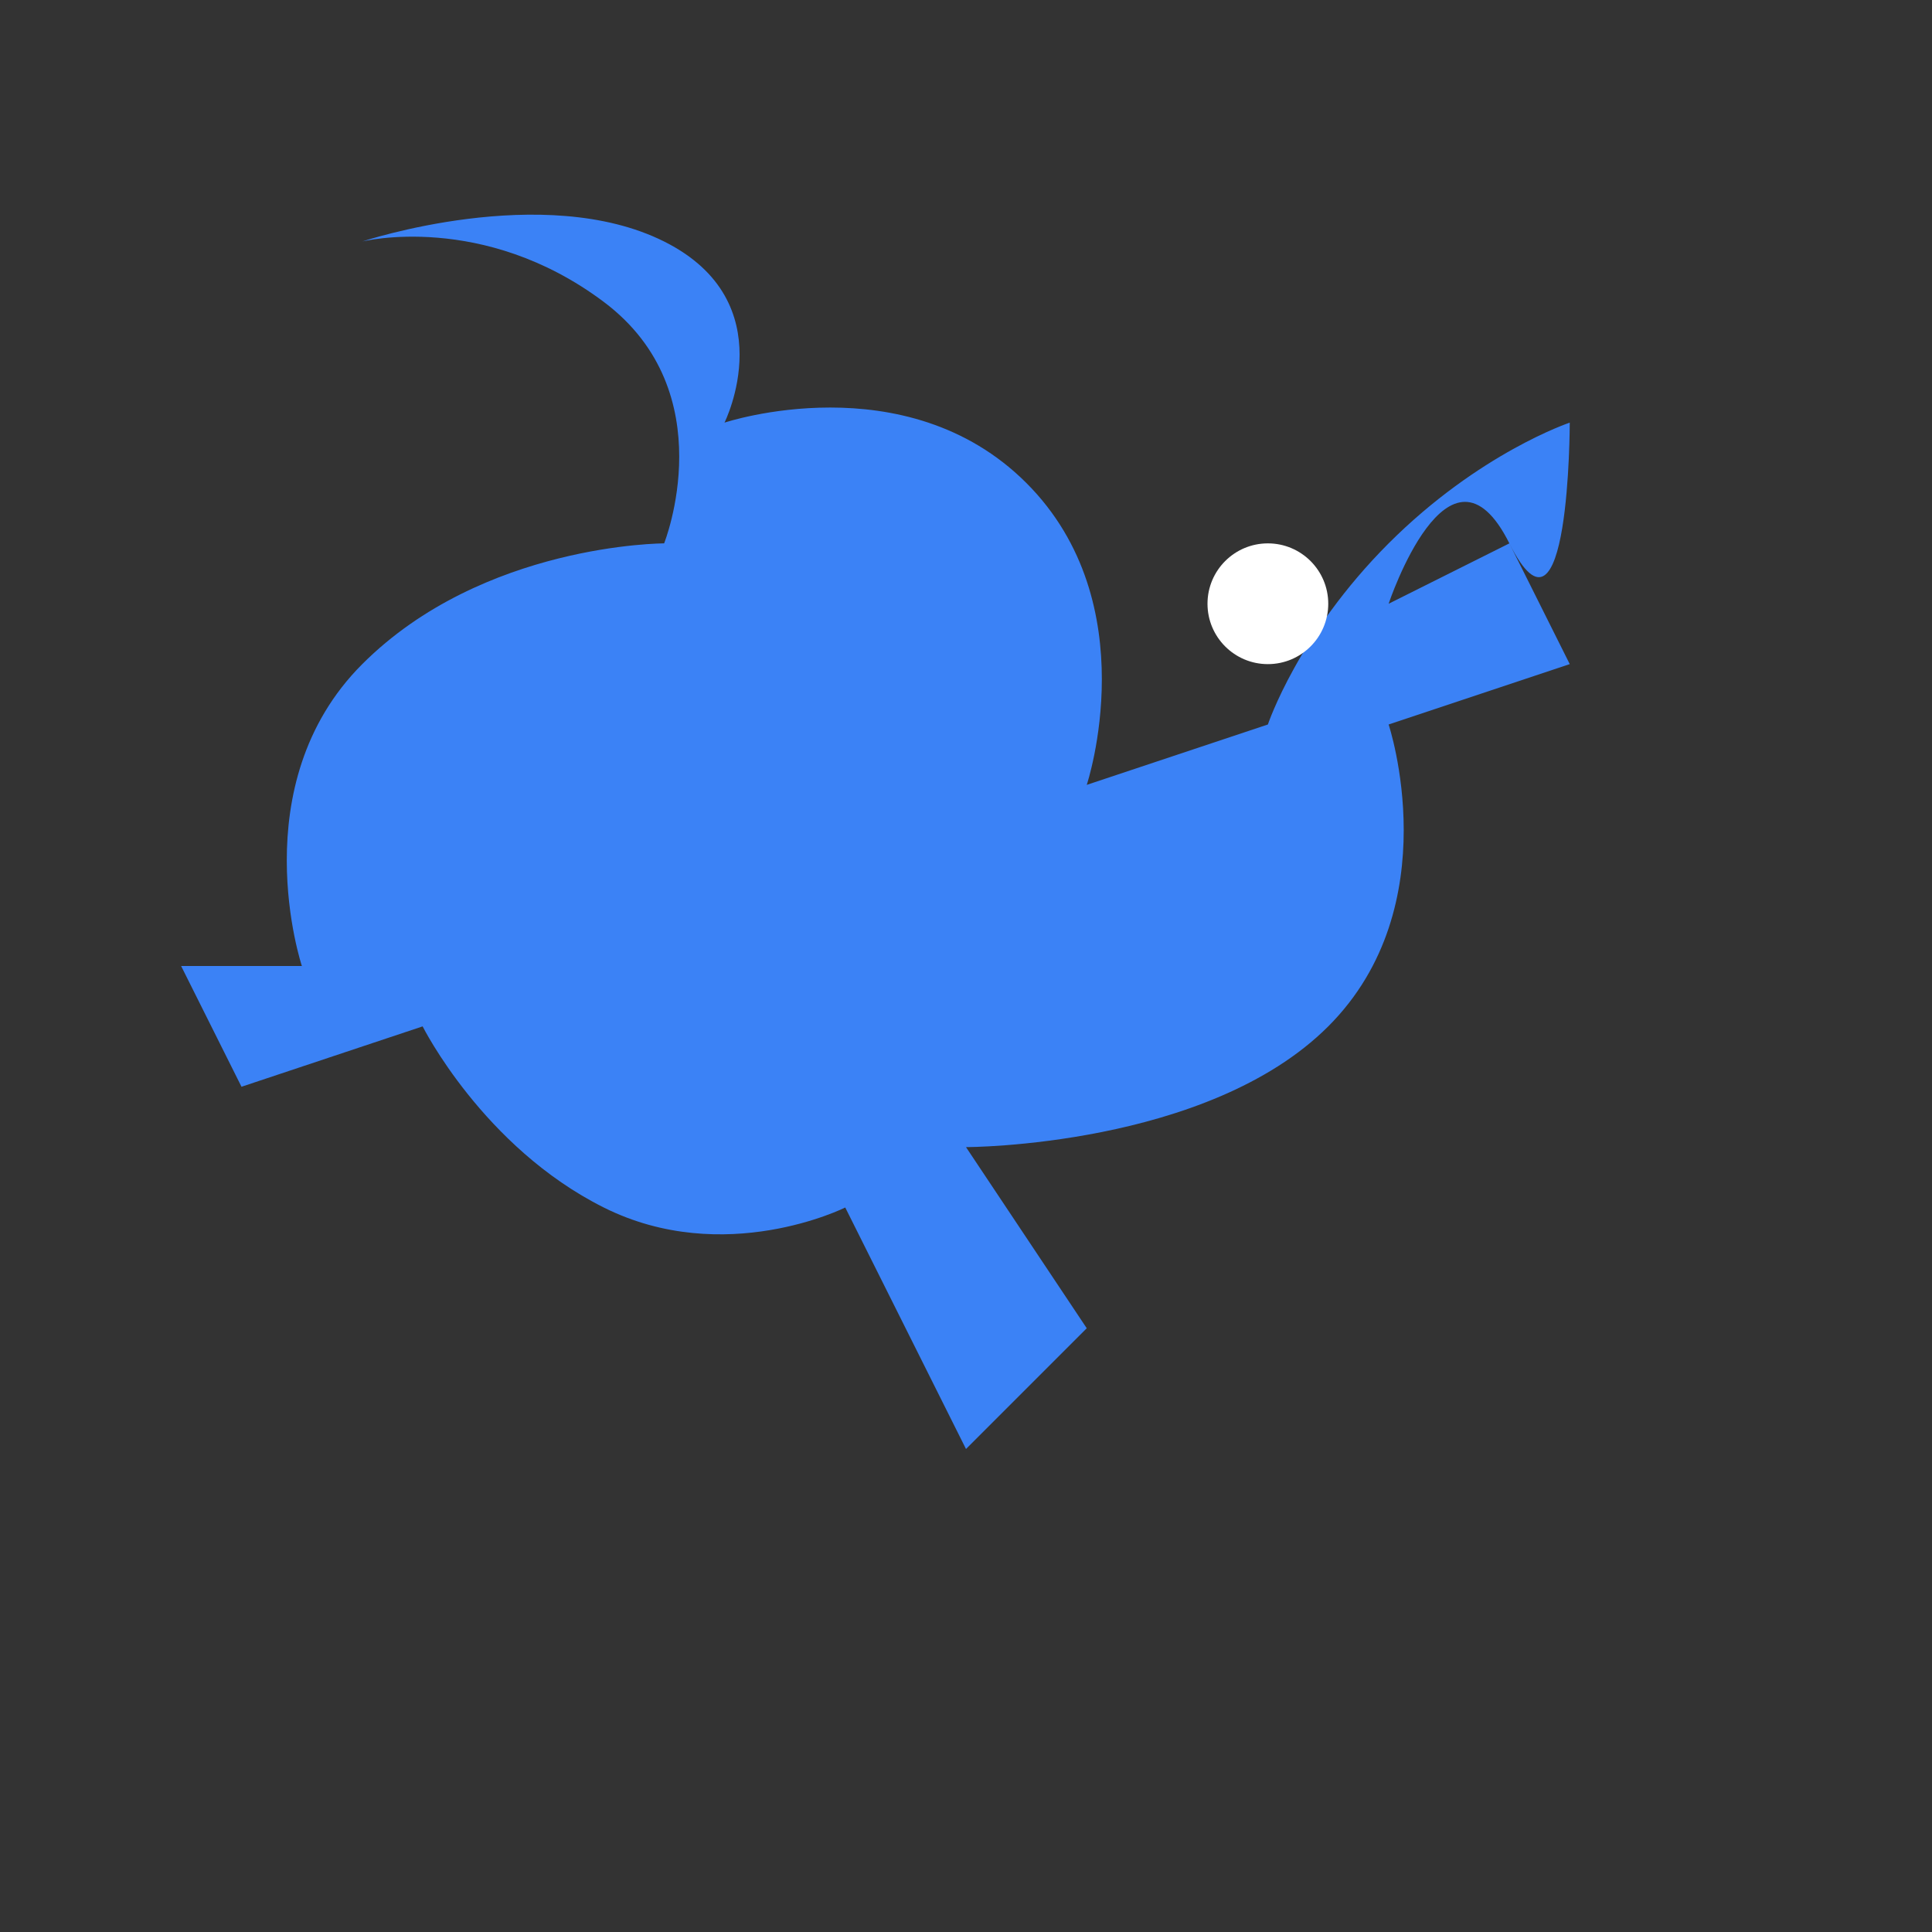 <?xml version="1.0" encoding="UTF-8"?>
<svg width="32px" height="32px" viewBox="0 0 32 32" version="1.1" xmlns="http://www.w3.org/2000/svg">
    <rect x="0" y="0" width="32" height="32" fill="#333333" stroke="none"/>
    <g id="bird" stroke="none" fill="none" transform="translate(0, 0)">
        <path d="M26,7 C26,7 24.5,7.5 23,9 C21.5,10.5 21,12 21,12 L18,13 C18,13 19,10 17,8 C15,6 12,7 12,7 C12,7 13,5 11,4 C9,3 6,4 6,4 C6,4 8,3.5 10,5 C12,6.5 11,9 11,9 C11,9 8,9 6,11 C4,13 5,16 5,16 L3,16 L4,18 L7,17 C7,17 8,19 10,20 C12,21 14,20 14,20 L16,24 L18,22 L16,19 C16,19 20,19 22,17 C24,15 23,12 23,12 L26,11 L25,9 L23,10 C23,10 24,7 25,9 C26,11 26,7 26,7 Z" id="body" fill="#3B82F6" fill-rule="nonzero"></path>
        <circle id="eye" fill="#FFFFFF" cx="21" cy="10" r="1"></circle>
    </g>
</svg>
